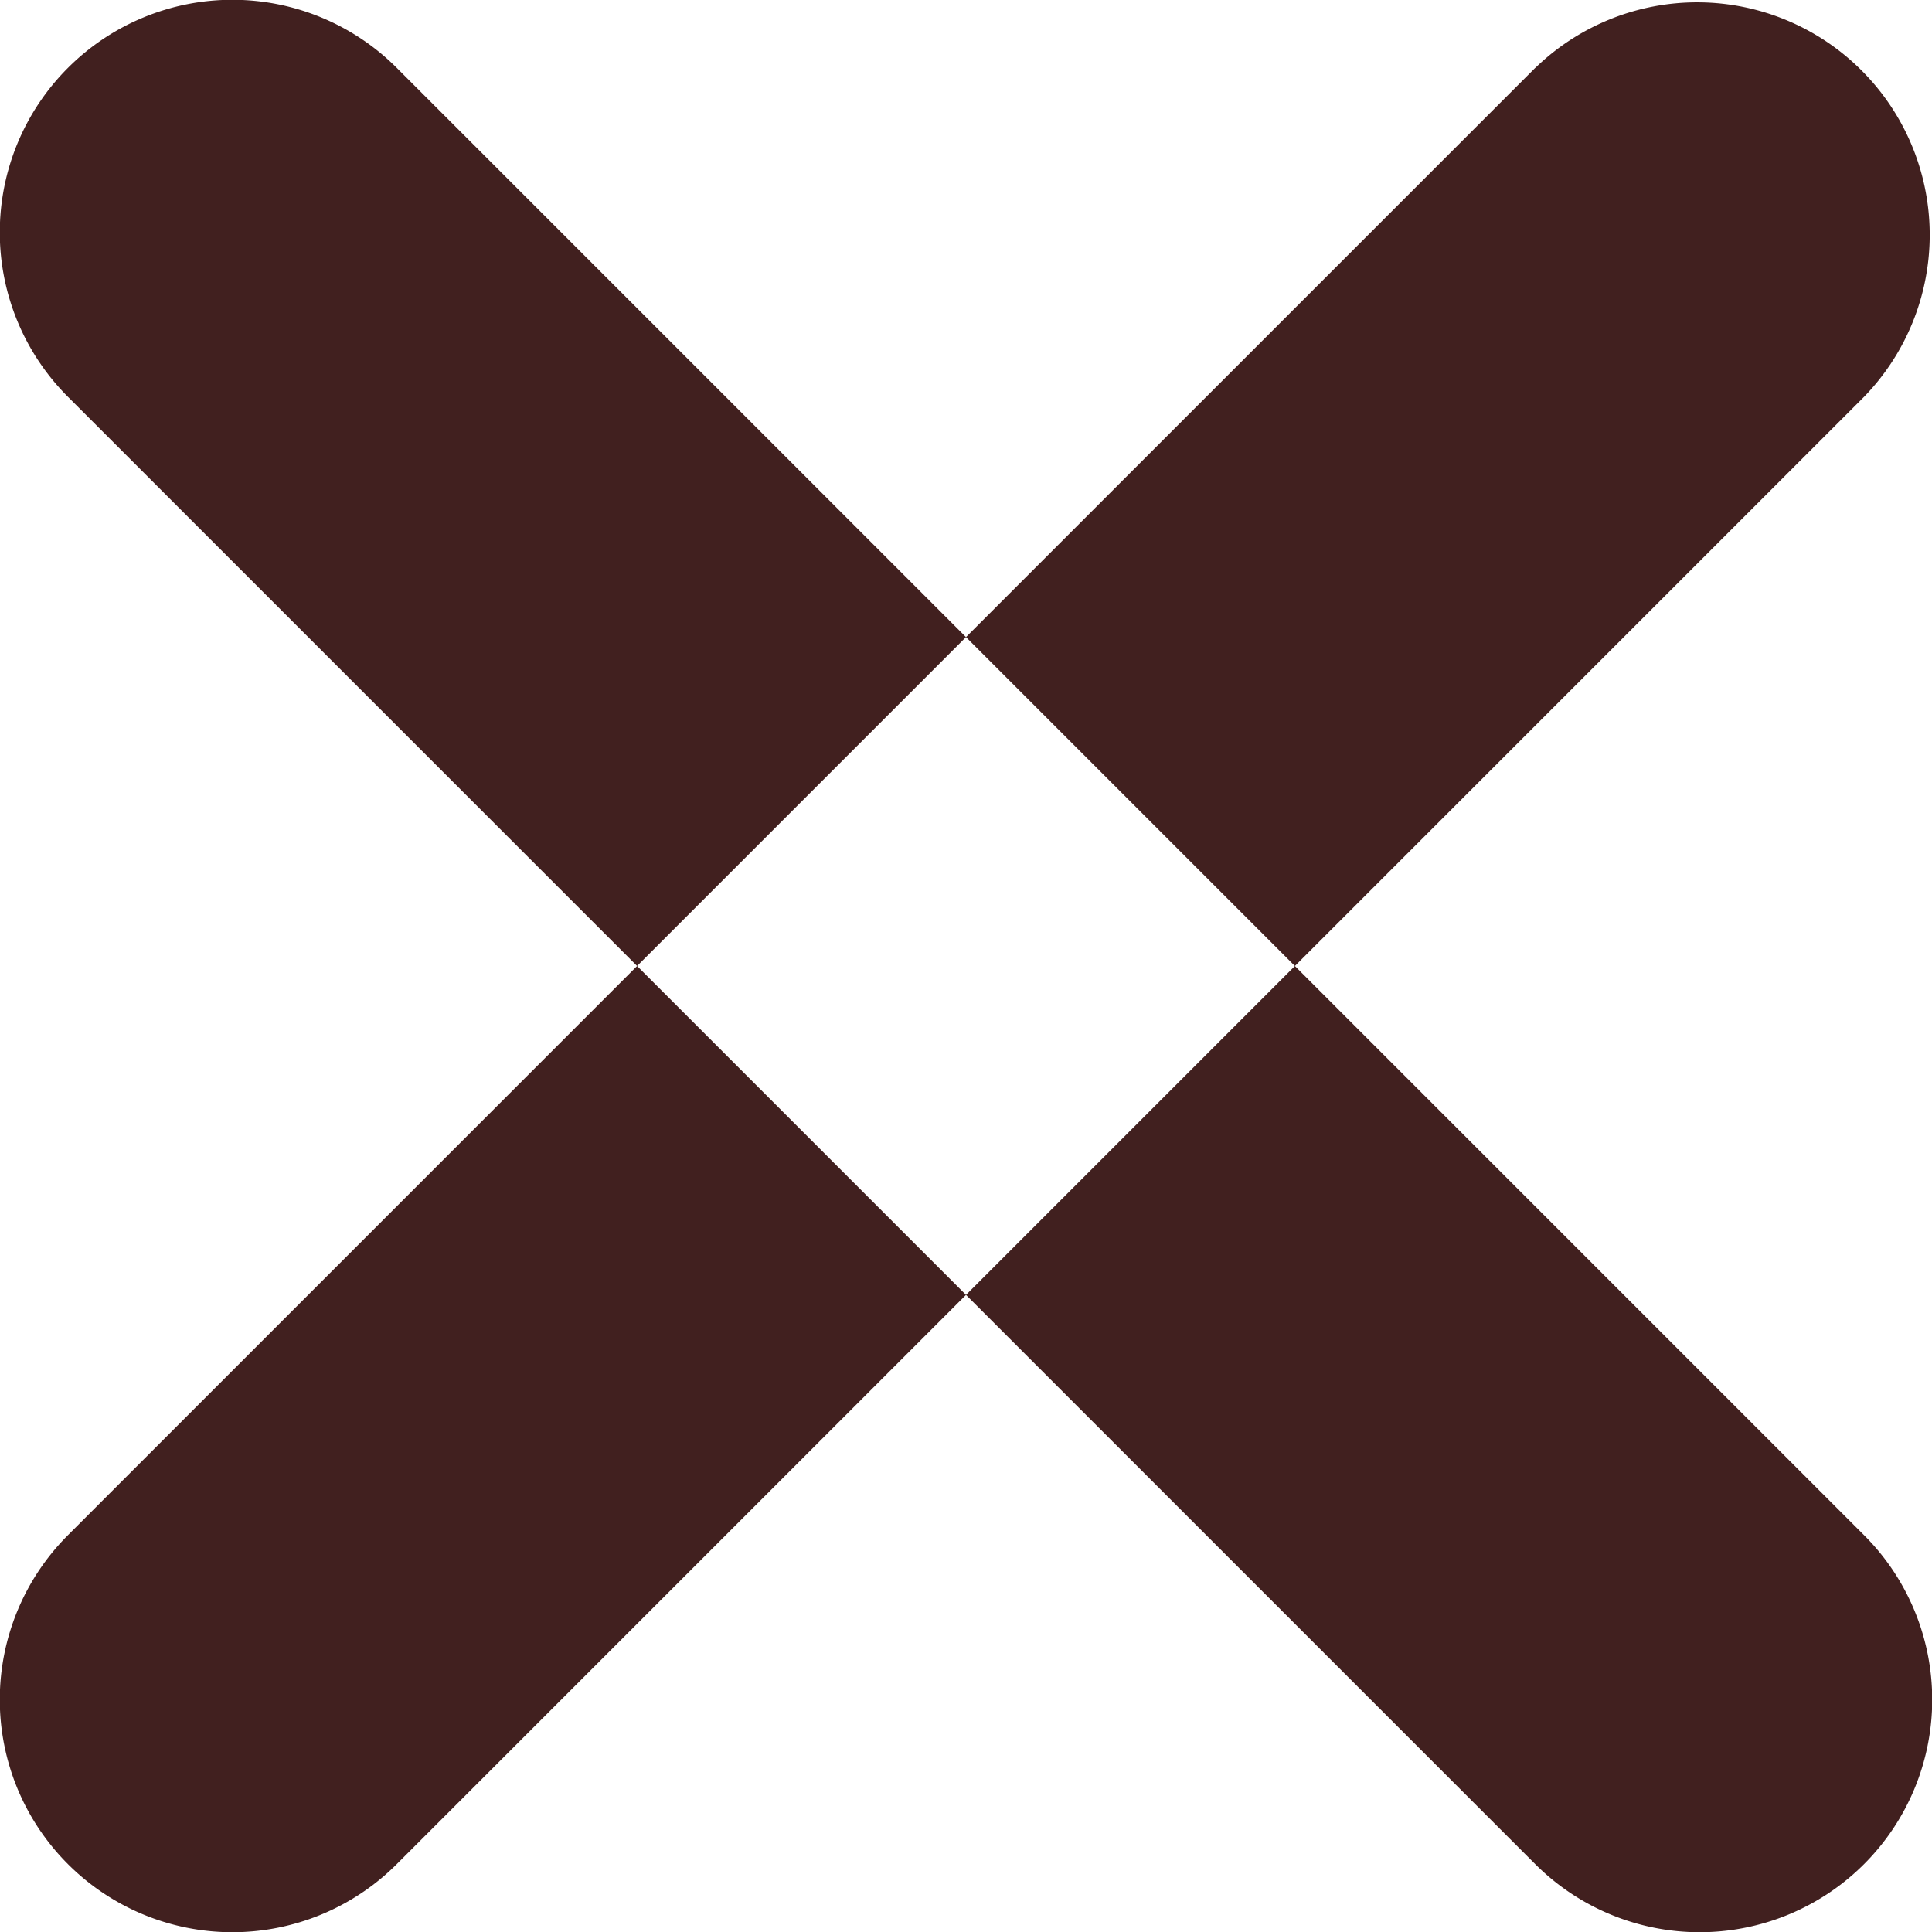 <svg xmlns="http://www.w3.org/2000/svg" width="18.75" height="18.75" viewBox="0 0 18.75 18.75">
<defs>
    <style>
      .cls-1 {
        fill: #41201f;
        fill-rule: evenodd;
      }
    </style>
  </defs>
  <path id="Rounded_Rectangle_2_copy" data-name="Rounded Rectangle 2 copy" class="cls-1" d="M780.851,690.409l14.24,14.24a2.257,2.257,0,0,1-3.192,3.192l-14.24-14.24A2.257,2.257,0,0,1,780.851,690.409Zm11.048,0-14.24,14.24a2.257,2.257,0,0,0,3.192,3.192l14.24-14.24A2.257,2.257,0,0,0,791.9,690.409Z" transform="translate(-777 -689.75)"/>
</svg>
